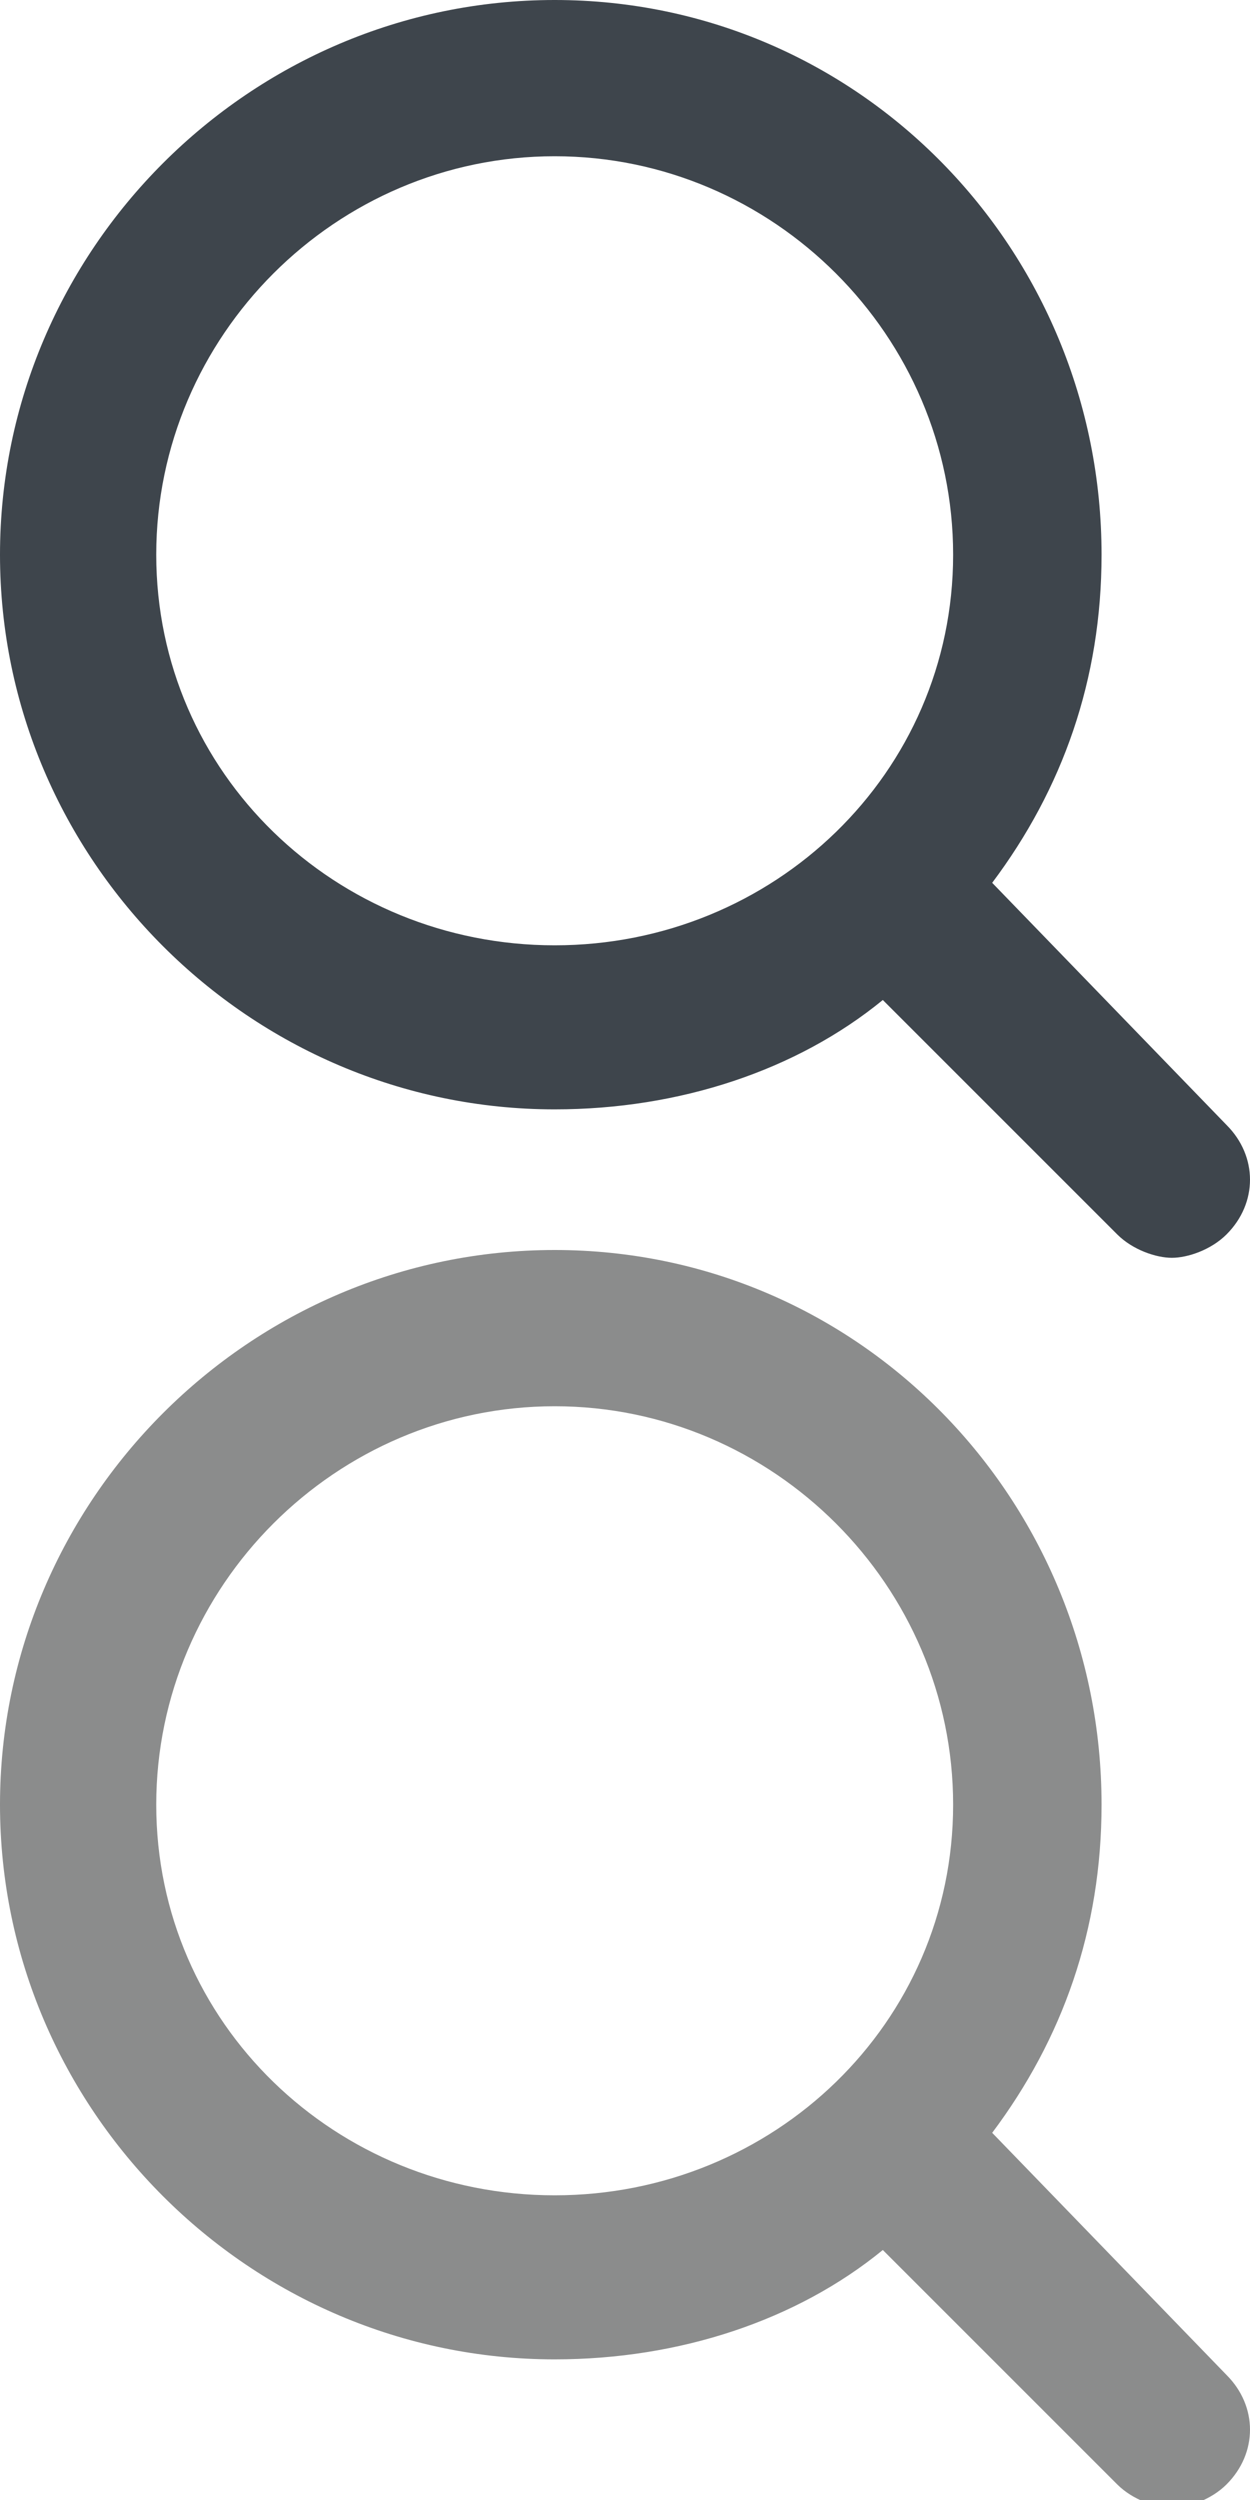 <svg xmlns="http://www.w3.org/2000/svg" xmlns:xlink="http://www.w3.org/1999/xlink" x="0px" y="0px" width="16px" height="32px" viewBox="0 0 16 32"><g  transform="translate(0, 0)">
<path fill="#3e454c" d="M12.7,11.3c0.9-1.2,1.4-2.6,1.4-4.2C14.1,3.2,11,0,7.1,0S0,3.2,0,7.1c0,3.9,3.2,7.1,7.1,7.1
	c1.6,0,3.1-0.5,4.2-1.4l3,3c0.2,0.2,0.5,0.3,0.7,0.3s0.5-0.1,0.7-0.3c0.4-0.4,0.4-1,0-1.4L12.7,11.3z M7.1,12.1
	C4.3,12.1,2,9.9,2,7.1S4.3,2,7.1,2s5.1,2.3,5.1,5.1S9.9,12.1,7.1,12.1z"/>
</g><g  transform="translate(0, 16)">
<path fill="#8B8C8C" d="M12.7,11.3c0.9-1.2,1.4-2.6,1.4-4.2C14.1,3.2,11,0,7.1,0S0,3.2,0,7.1c0,3.9,3.2,7.1,7.1,7.1
	c1.6,0,3.1-0.5,4.2-1.4l3,3c0.2,0.2,0.5,0.3,0.7,0.3s0.5-0.1,0.7-0.3c0.4-0.4,0.4-1,0-1.4L12.7,11.3z M7.1,12.1
	C4.3,12.1,2,9.9,2,7.1S4.3,2,7.1,2s5.1,2.3,5.1,5.1S9.9,12.1,7.1,12.1z"/>
</g></svg>